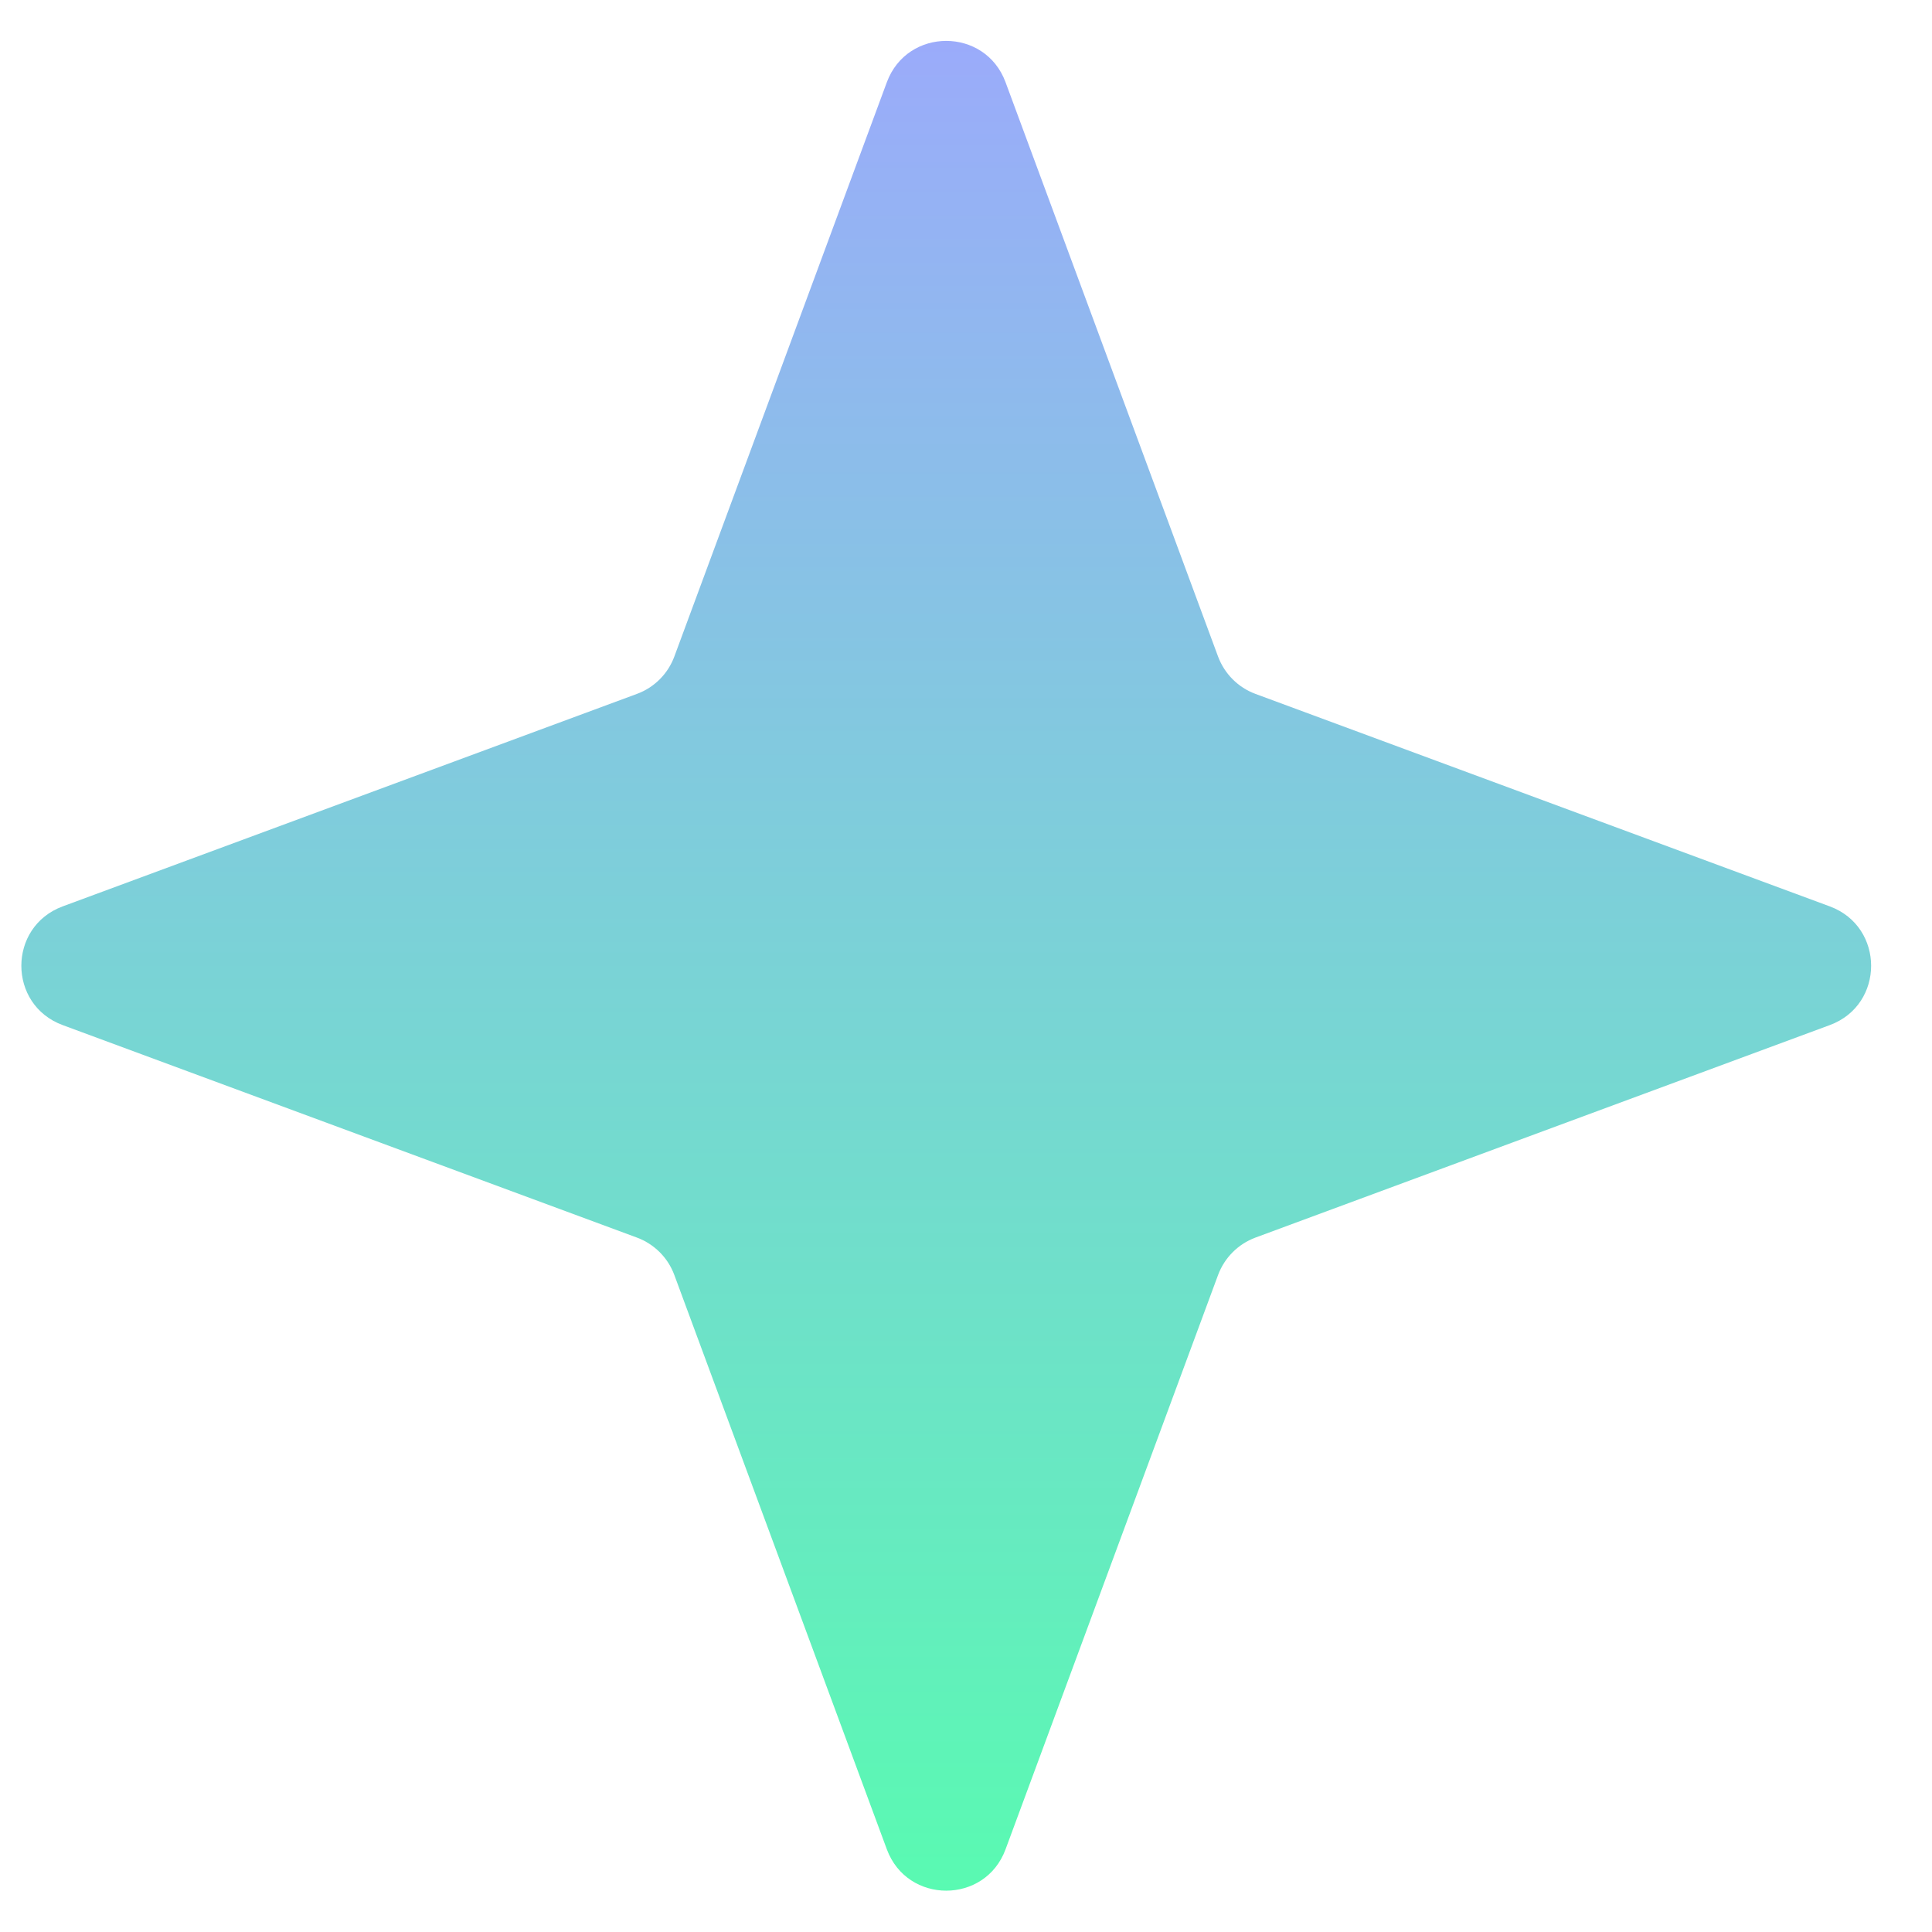<svg width="26" height="26" viewBox="0 0 26 26" fill="none" xmlns="http://www.w3.org/2000/svg">
<path d="M11.935 1.106C12.21 0.365 13.258 0.365 13.532 1.106L16.392 8.835C16.479 9.068 16.662 9.252 16.895 9.338L24.625 12.198C25.366 12.473 25.366 13.521 24.625 13.795L16.895 16.655C16.662 16.742 16.479 16.925 16.392 17.159L13.532 24.888C13.258 25.629 12.21 25.629 11.935 24.888L9.075 17.159C8.989 16.925 8.805 16.742 8.572 16.655L0.843 13.795C0.102 13.521 0.102 12.473 0.843 12.198L8.572 9.338C8.805 9.252 8.989 9.068 9.075 8.835L11.935 1.106Z" fill="url(#paint0_linear_99_6833)"/>
<defs>
<linearGradient id="paint0_linear_99_6833" x1="12.734" y1="-1.052" x2="12.734" y2="27.046" gradientUnits="userSpaceOnUse">
<stop stop-color="#9FA6FF"/>
<stop offset="1" stop-color="#55FFAD"/>
</linearGradient>
</defs>
</svg>
